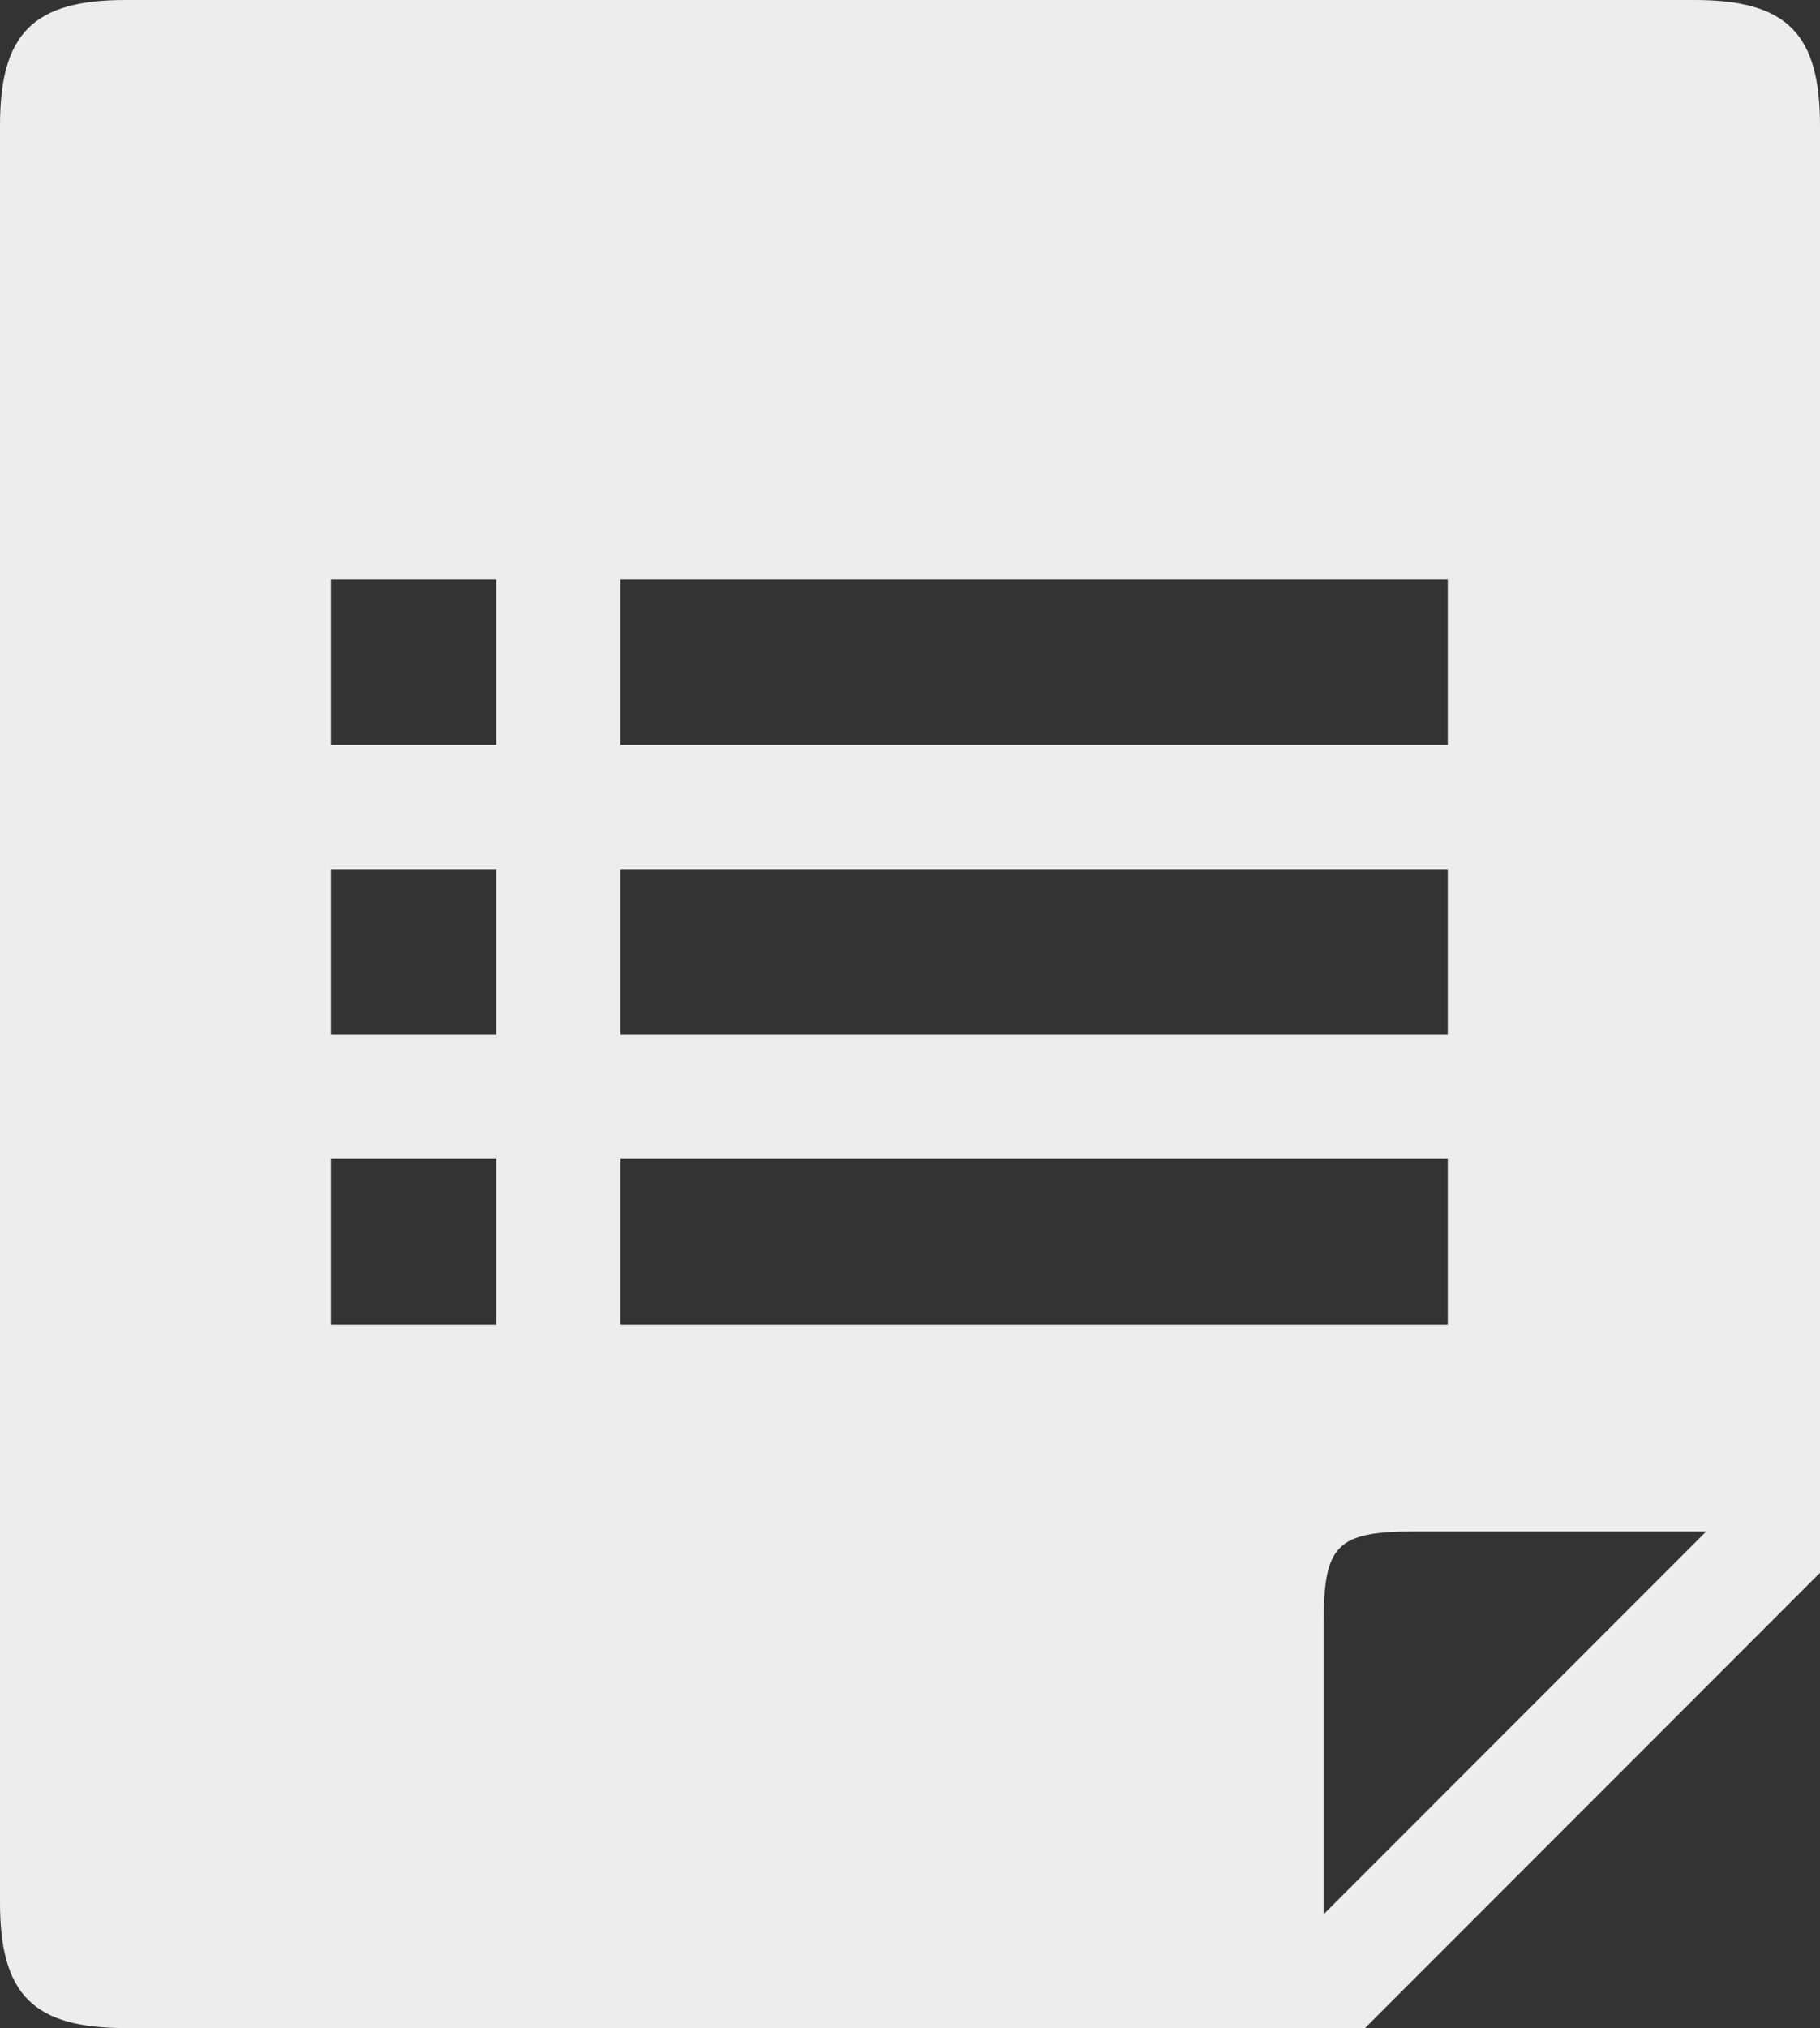<?xml version="1.0" encoding="utf-8"?>
<!-- Generator: Adobe Illustrator 16.0.0, SVG Export Plug-In . SVG Version: 6.00 Build 0)  -->
<!DOCTYPE svg PUBLIC "-//W3C//DTD SVG 1.1//EN" "http://www.w3.org/Graphics/SVG/1.1/DTD/svg11.dtd">
<svg version="1.1" id="Layer_2" xmlns="http://www.w3.org/2000/svg" xmlns:xlink="http://www.w3.org/1999/xlink" x="0px" y="0px"
	 width="44px" height="49px" viewBox="0 0 44 49" enable-background="new 0 0 44 49" xml:space="preserve">
<rect x="0" y="0" width="44" height="49" fill="#333333" stroke="none"/>
<path fill-rule="evenodd" clip-rule="evenodd" fill="#EDEDED" d="M40.967,0H3.033C0.806,0,0,0.806,0,3.033v42.934
	C0,48.194,0.806,49,3.033,49H33l11-11V3.033C44,0.806,43.194,0,40.967,0z M15,14h20v4H15V14z M15,21h20v4H15V21z M12,32H8v-4h4V32z
	 M12,25H8v-4h4V25z M12,18H8v-4h4V18z M15,28h20v4H15V28z M32,46.25v-7.017C32,37.31,32.31,37,34.233,37h7.017L32,46.25z"/>
</svg>
